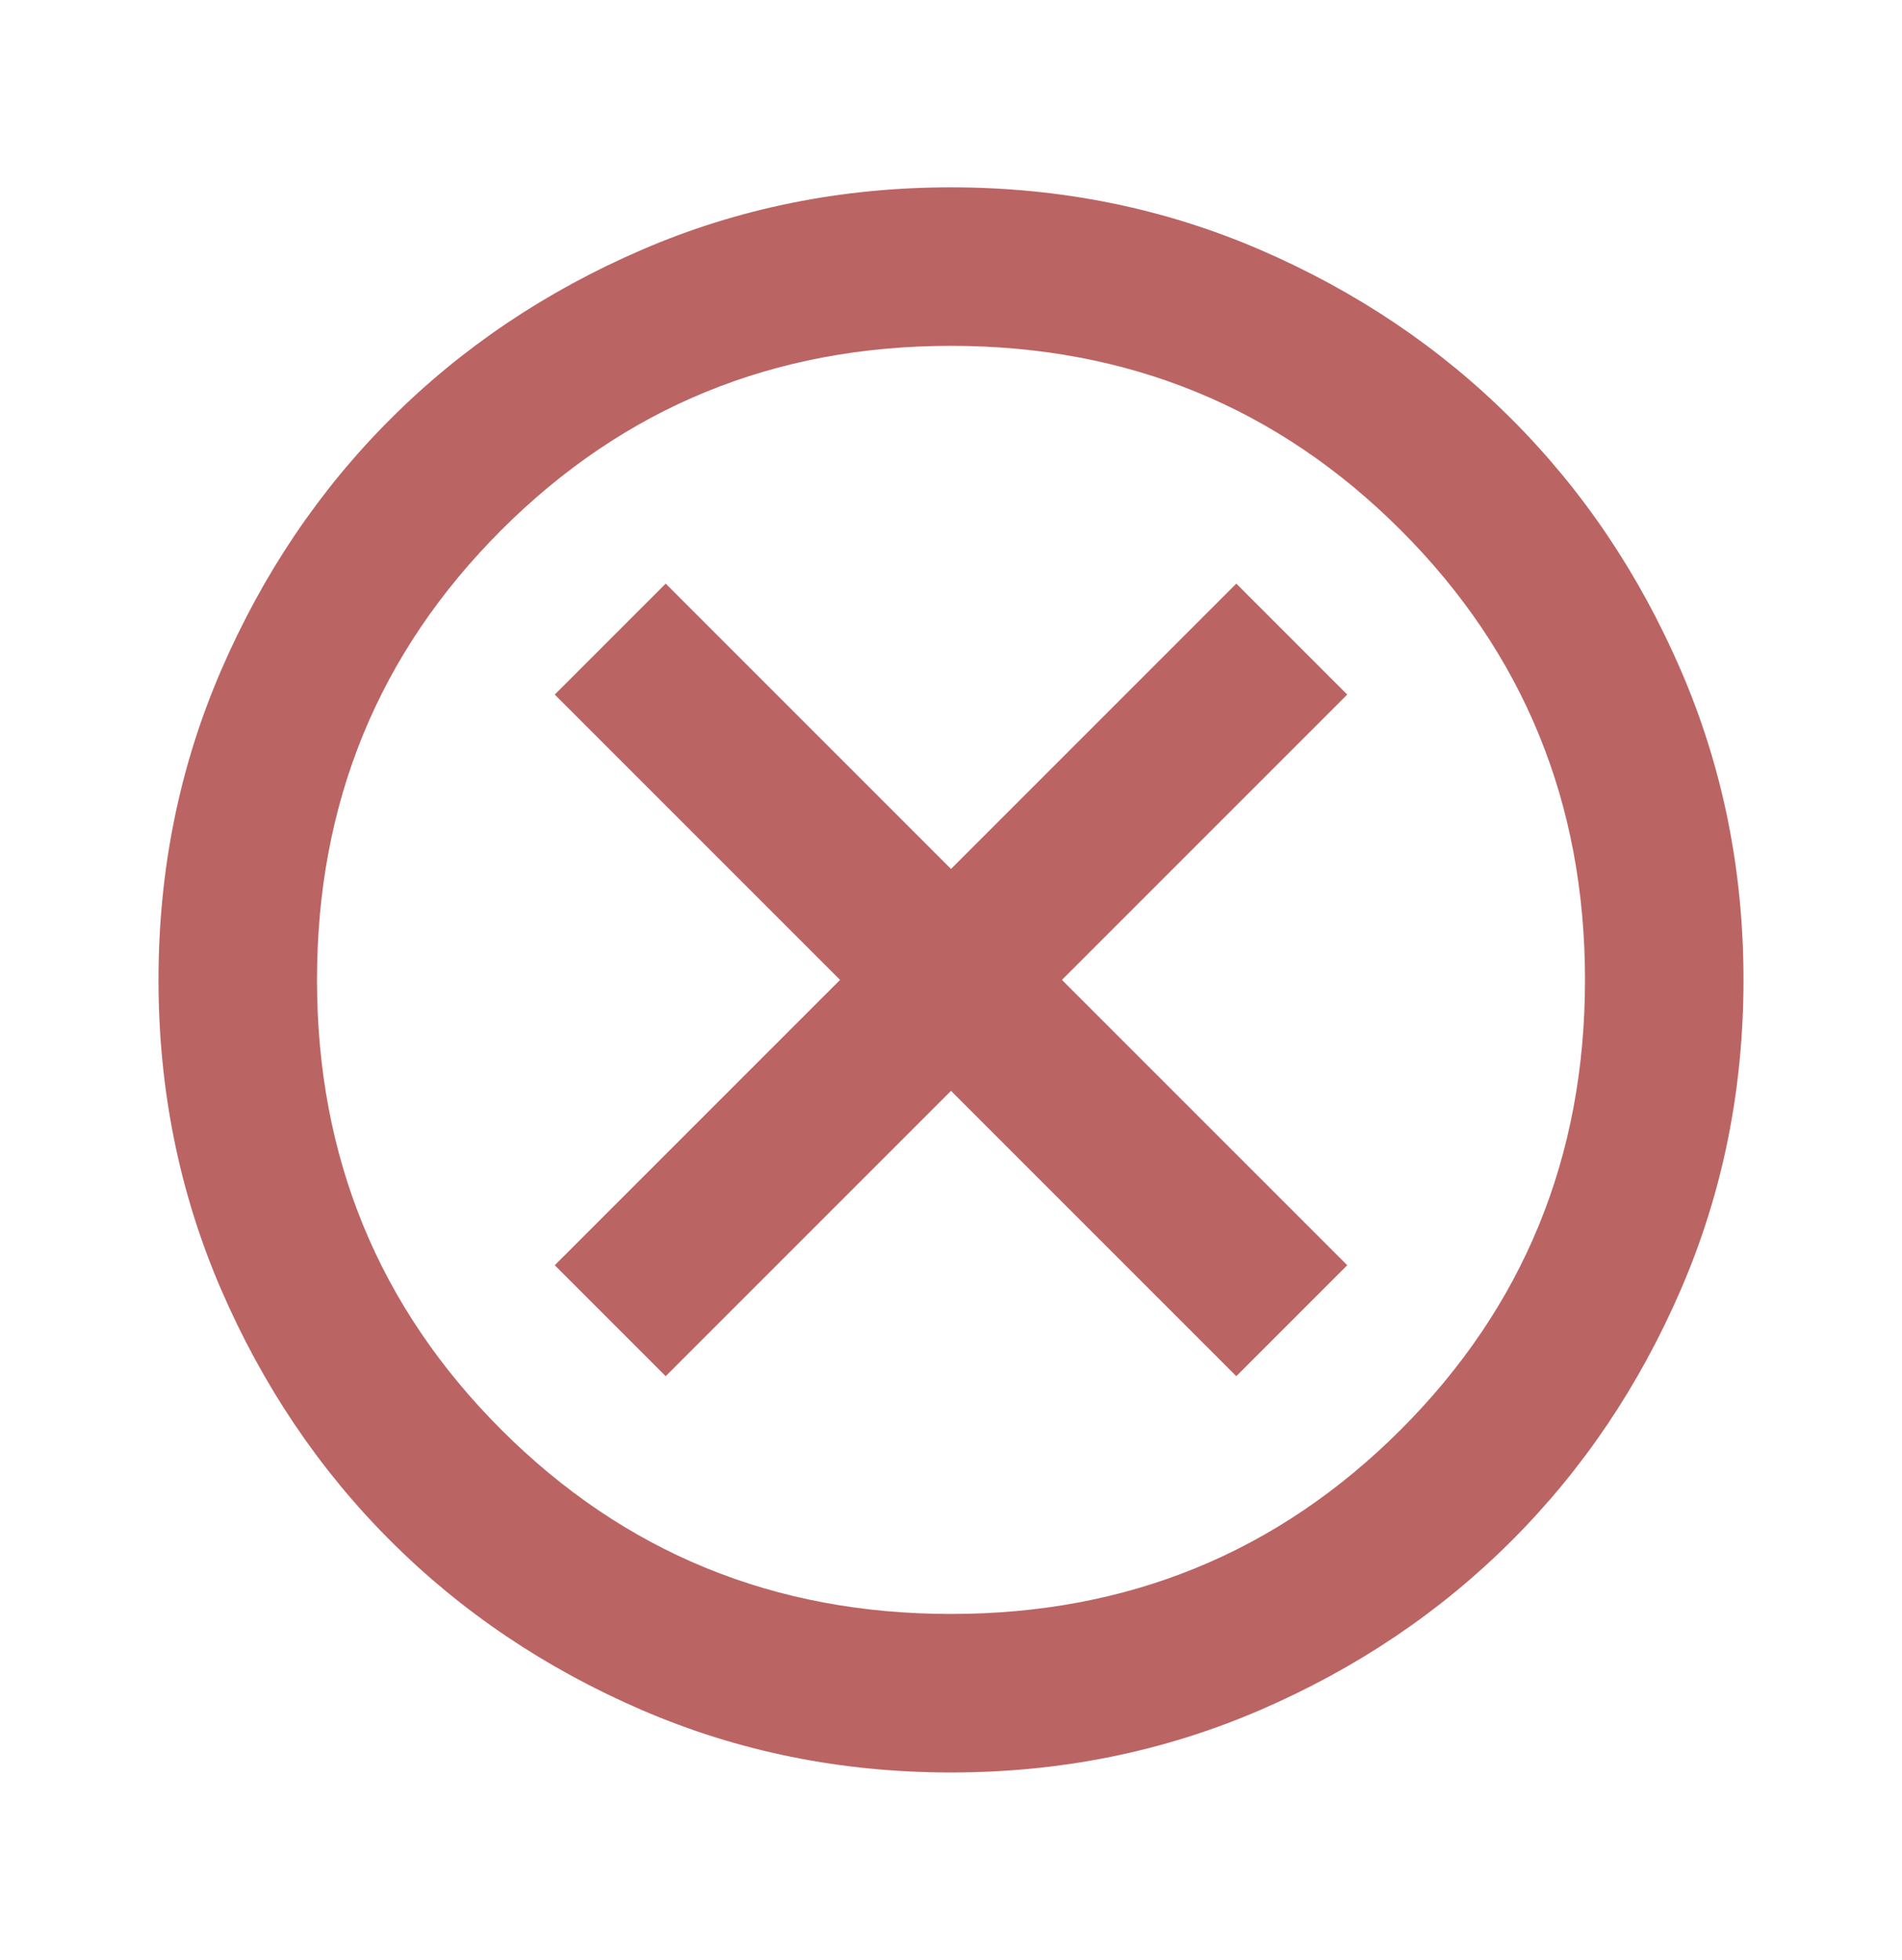 <svg width="33" height="34" viewBox="0 0 33 34" fill="none" xmlns="http://www.w3.org/2000/svg">
<path d="M11.55 23.875L16.5 18.925L21.45 23.875L23.375 21.95L18.425 17L23.375 12.05L21.45 10.125L16.5 15.075L11.55 10.125L9.625 12.05L14.575 17L9.625 21.95L11.55 23.875ZM16.5 30.75C14.598 30.75 12.81 30.389 11.137 29.667C9.465 28.945 8.009 27.966 6.772 26.728C5.534 25.491 4.555 24.035 3.833 22.363C3.111 20.69 2.75 18.902 2.75 17C2.75 15.098 3.111 13.31 3.833 11.637C4.555 9.965 5.534 8.509 6.772 7.272C8.009 6.034 9.465 5.055 11.137 4.333C12.81 3.611 14.598 3.25 16.5 3.25C18.402 3.25 20.19 3.611 21.863 4.333C23.535 5.055 24.991 6.034 26.228 7.272C27.466 8.509 28.445 9.965 29.167 11.637C29.889 13.31 30.25 15.098 30.25 17C30.25 18.902 29.889 20.69 29.167 22.363C28.445 24.035 27.466 25.491 26.228 26.728C24.991 27.966 23.535 28.945 21.863 29.667C20.19 30.389 18.402 30.75 16.5 30.75ZM16.5 28C19.571 28 22.172 26.934 24.303 24.803C26.434 22.672 27.5 20.071 27.5 17C27.5 13.929 26.434 11.328 24.303 9.197C22.172 7.066 19.571 6 16.5 6C13.429 6 10.828 7.066 8.697 9.197C6.566 11.328 5.5 13.929 5.5 17C5.5 20.071 6.566 22.672 8.697 24.803C10.828 26.934 13.429 28 16.5 28Z" fill="#BB6464"/>
</svg>
